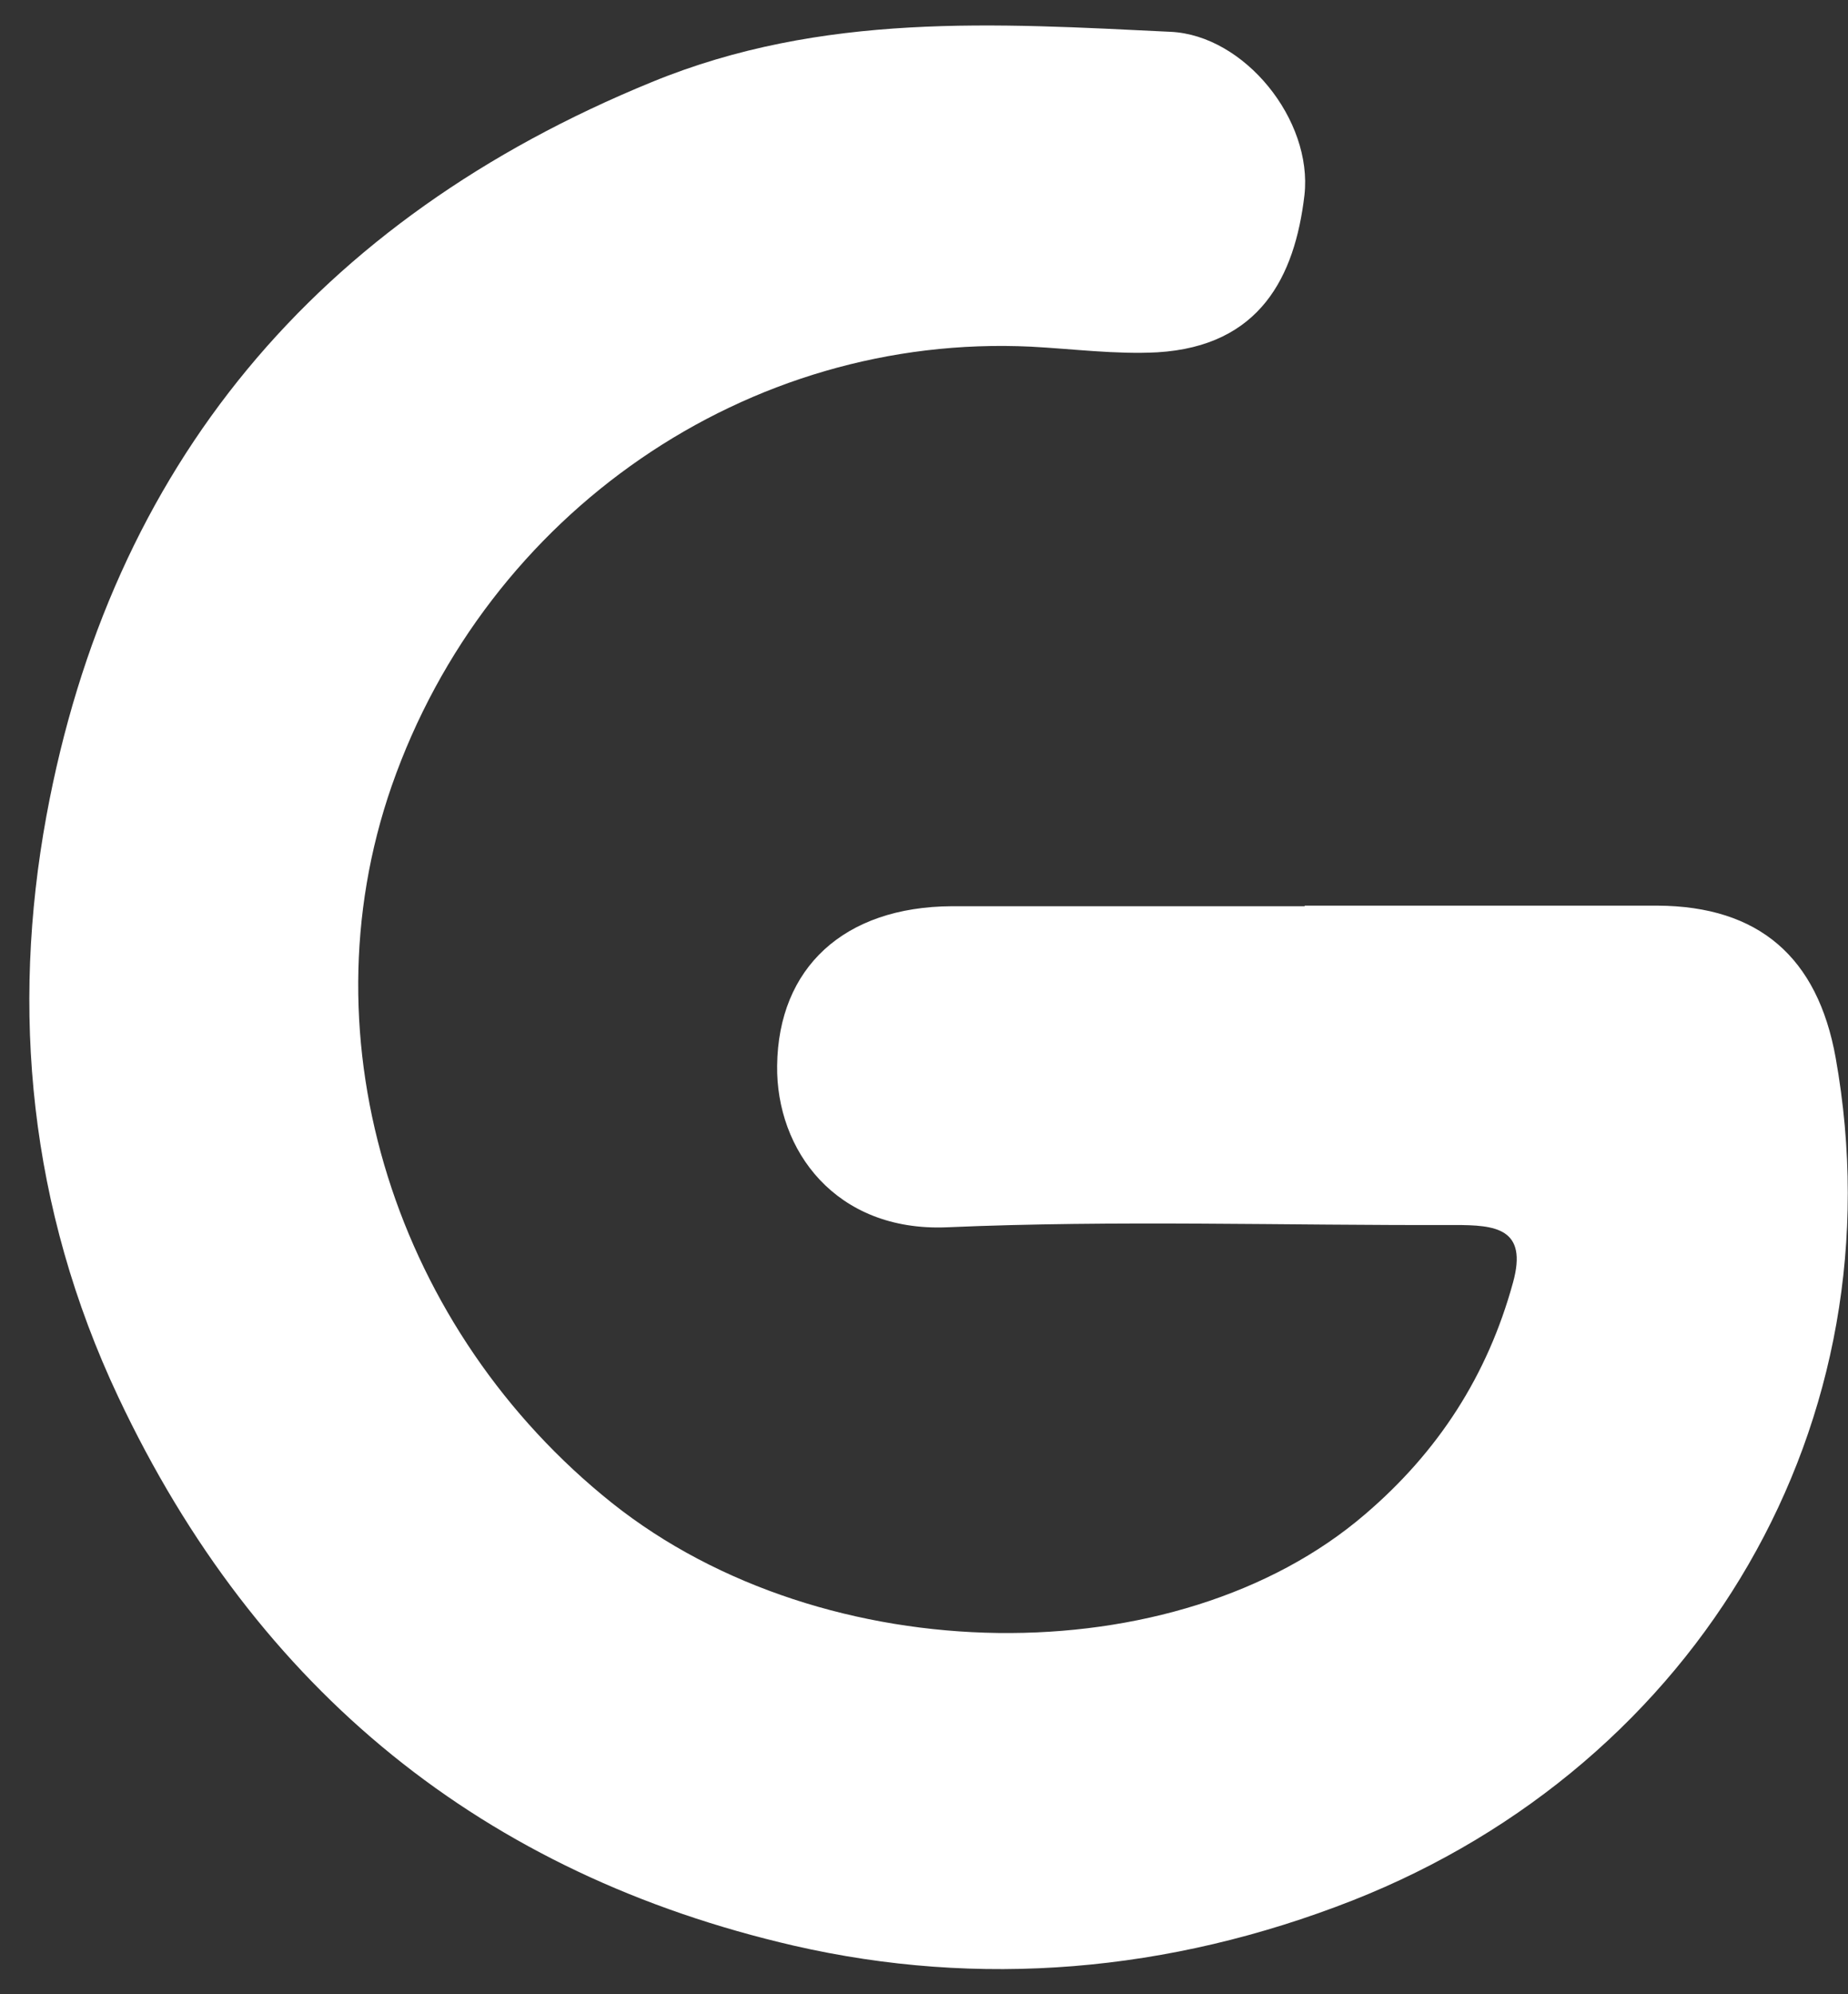 <svg width="38" height="41" viewBox="0 0 38 41" fill="none" xmlns="http://www.w3.org/2000/svg">
<rect x="0" y="0" width="38" height="41" fill="#333333" stroke="none"/>
<path id="Vector" d="M26.823 18.619C29.24 18.619 31.657 18.619 34.086 18.619C36.166 18.631 37.374 19.677 37.746 21.745C39.083 29.229 34.946 36.26 27.81 39.072C24.022 40.559 20.129 40.873 16.329 40.002C9.973 38.537 5.29 34.784 2.431 28.718C0.595 24.825 0.223 20.758 0.955 16.772C2.28 9.579 6.498 4.512 13.401 1.688C16.91 0.247 20.478 0.48 24.069 0.654C25.591 0.724 26.997 2.467 26.823 4.012C26.625 5.697 25.905 7.115 23.801 7.243C22.941 7.289 22.07 7.173 21.198 7.127C15.376 6.848 10.019 10.531 8.055 16.156C6.219 21.432 8.16 27.37 12.587 30.902C16.968 34.389 24.196 34.458 28.066 31.135C29.577 29.845 30.588 28.276 31.111 26.37C31.424 25.243 30.739 25.185 29.914 25.185C26.427 25.197 22.941 25.081 19.467 25.232C17.177 25.325 15.957 23.64 15.98 21.908C16.004 19.898 17.352 18.643 19.571 18.631C21.988 18.631 24.405 18.631 26.834 18.631L26.823 18.619Z" fill="white"/>
</svg>
